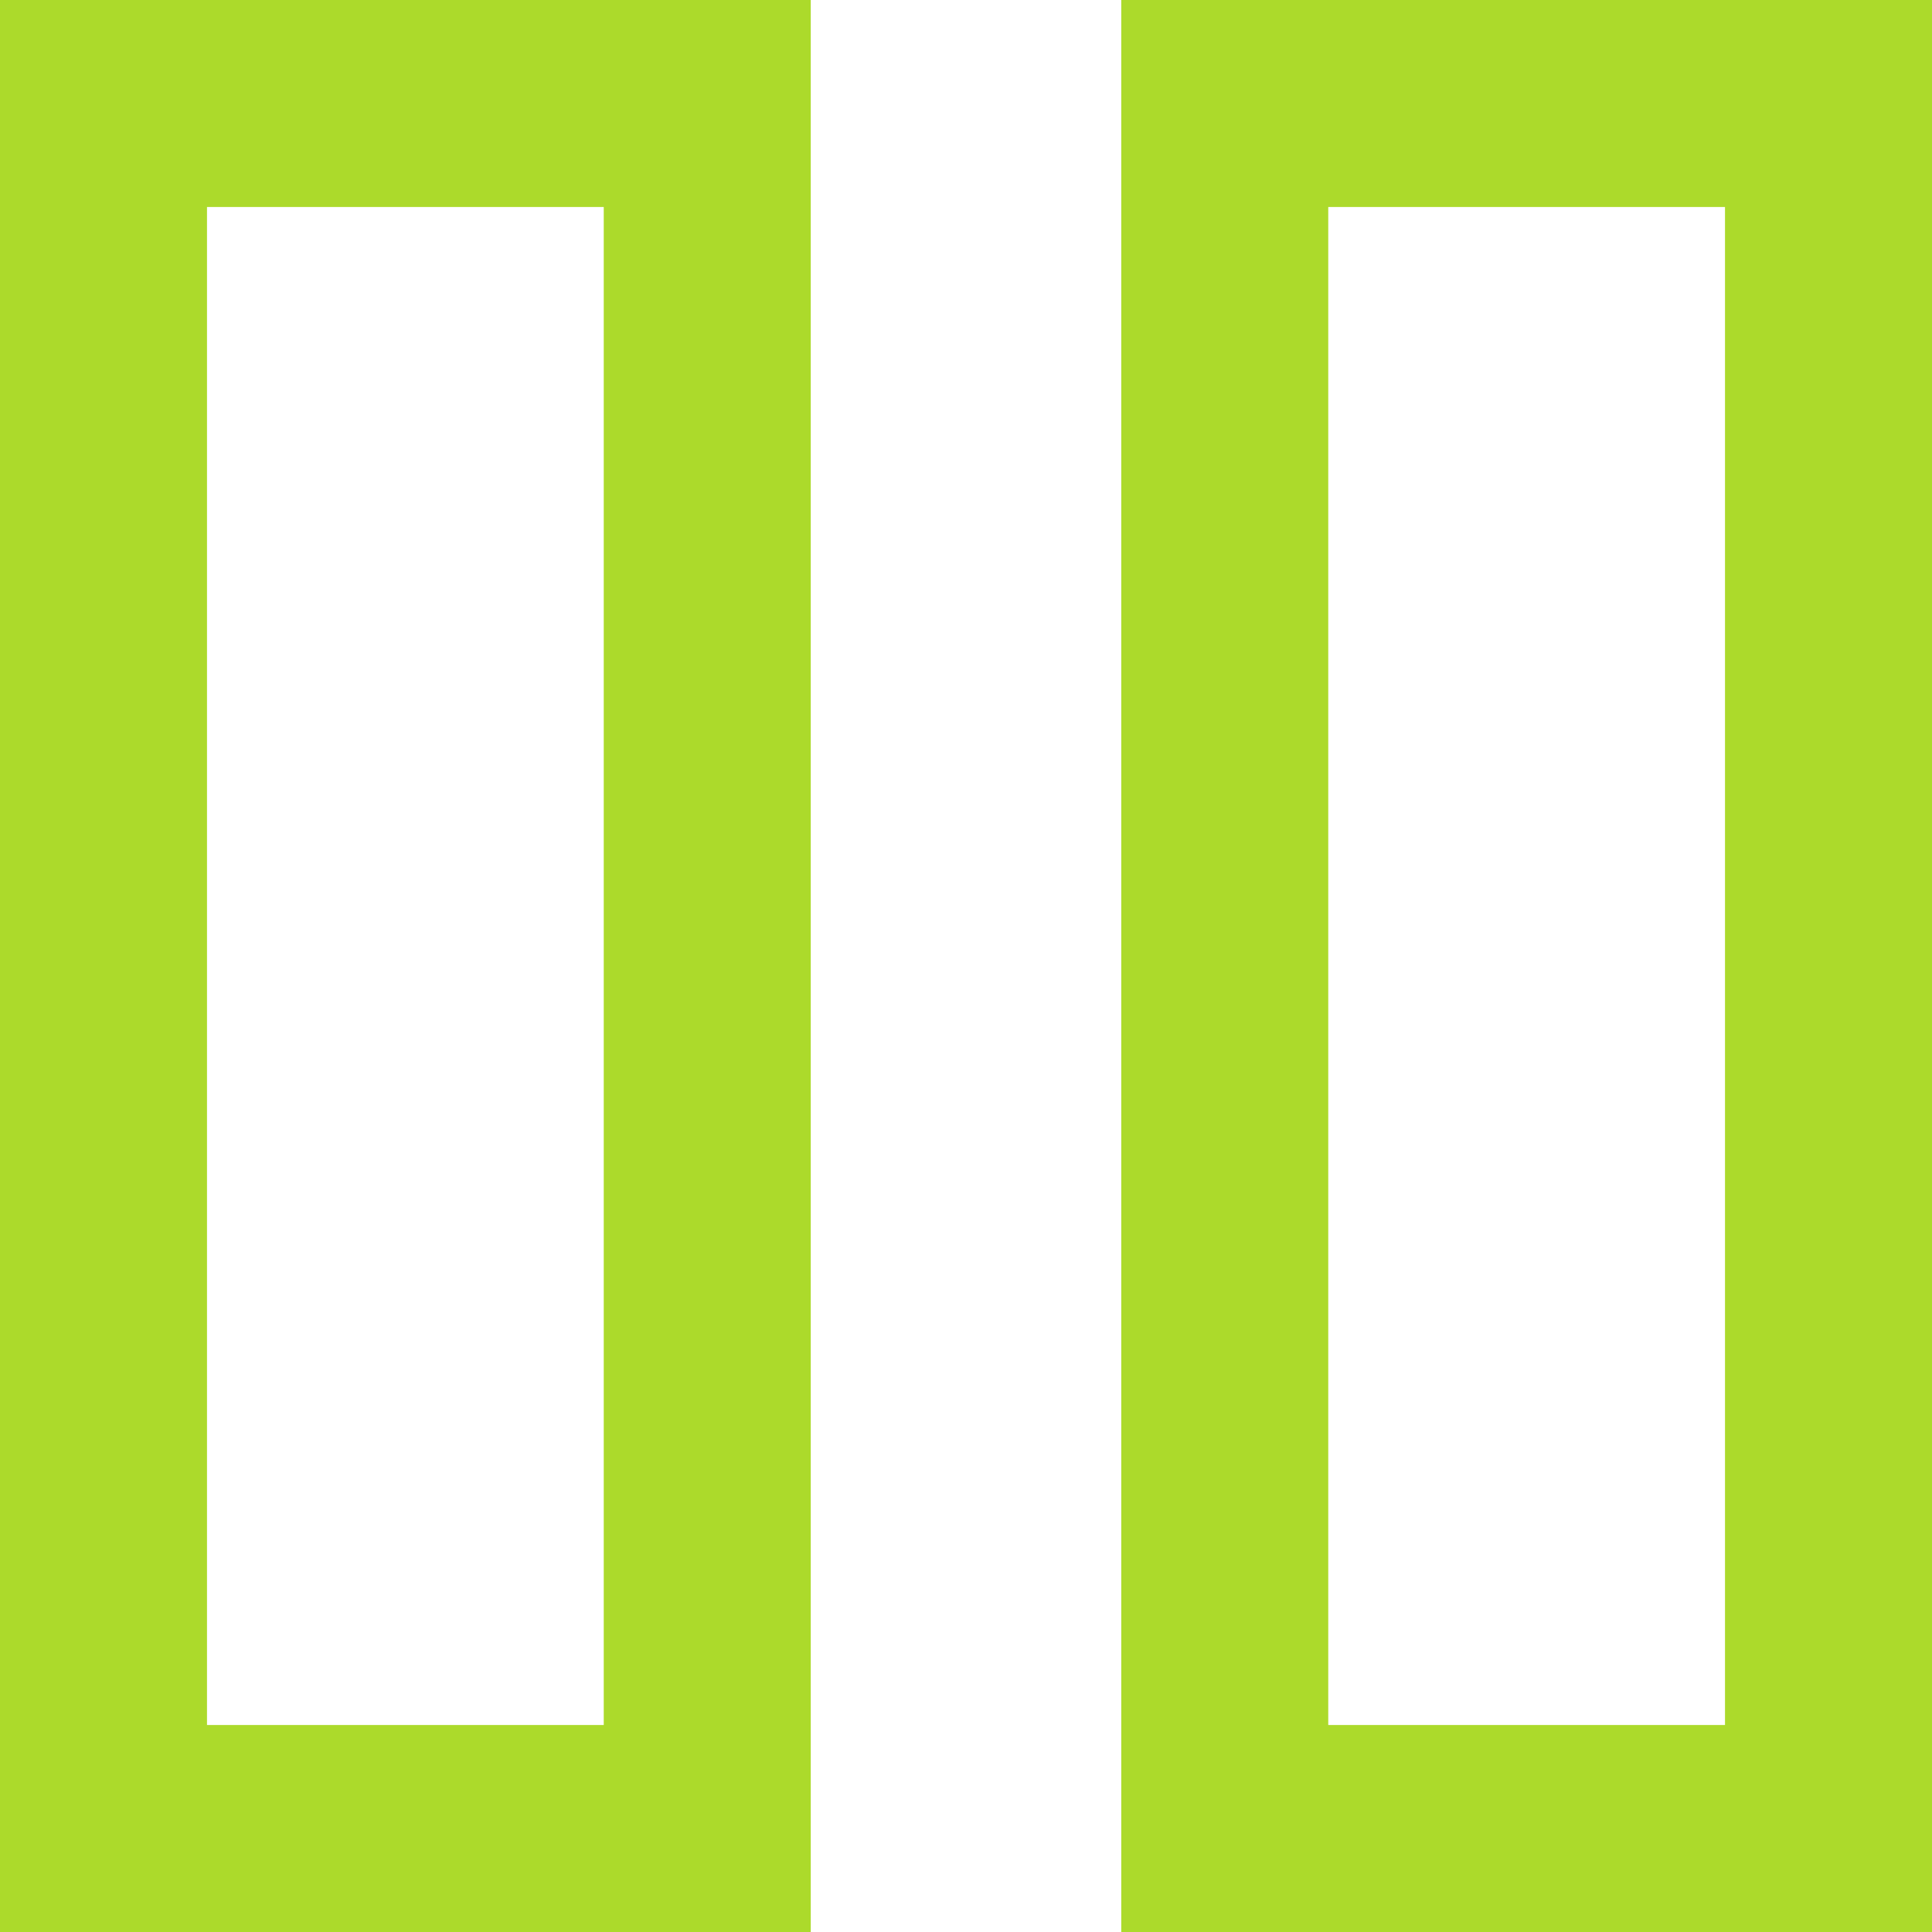 <svg xmlns="http://www.w3.org/2000/svg" width="560" height="560" viewBox="0 0 560 560">
  <path id="pause_FILL0_wght400_GRAD0_opsz48" d="M525-200V-760H760v560Zm-325,0V-760H435v560Zm385-60H700V-700H585Zm-325,0H375V-700H260Zm0-440v0Zm325,0v0Z" transform="translate(-200 760)" fill="#acda2b"/>
</svg>
